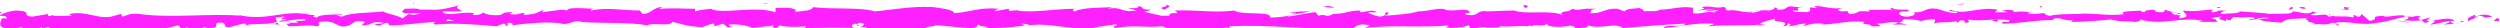 <?xml version="1.0" encoding="UTF-8"?><svg id="Layer_2" xmlns="http://www.w3.org/2000/svg" viewBox="0 0 285.6 3.2"><defs><style>.cls-1{fill:#ff20ff;stroke-width:0px;}</style></defs><g id="Layer_1-2"><path class="cls-1" d="M285.5,2.3c.1,0,0-.3-.3-.2l-.3.3h.6Z"/><path class="cls-1" d="M282.7,1.7c-.5.2-1,.4-.7.7.5-.3.6-.2,1.1-.6.4,0,.7.1.7.2.1,0,.6,0,.9-.1-.5-.3-1.2-.3-1.9,0-.2,0,0-.2,0-.2Z"/><path class="cls-1" d="M242.3,1.2h.3c0,0-.2,0-.3,0Z"/><path class="cls-1" d="M217.2,1c.2,0,.3,0,.3,0-.2,0-.3,0-.3,0Z"/><path class="cls-1" d="M212.9.6c0,0,.2,0,.3,0,0,0-.2,0-.3,0Z"/><path class="cls-1" d="M242.3,1.2h-.7s.3,0,.7,0Z"/><path class="cls-1" d="M277.2,2.5c.1,0,.3,0,.4,0-.1,0-.2,0-.3,0,0,0,0,0,0,0Z"/><path class="cls-1" d="M253.3.9h.2c0,0,.1,0,.2-.1h-.4Z"/><path class="cls-1" d="M261.8.8c-.2,0-.3.3-.3.4.1-.1.3-.2.4-.2,0,0,0-.1,0-.2Z"/><path class="cls-1" d="M275.3,1.3h.2c0,0-.2,0-.2,0Z"/><path class="cls-1" d="M247.2.8s0,0,0-.1c0,0,0,0,0,.1Z"/><path class="cls-1" d="M9.9,2.9s0,0,0,0c0,0,0,0,0,0Z"/><path class="cls-1" d="M0,1.5h.1c0,0,0-.1,0-.2l-.2.2Z"/><path class="cls-1" d="M205.1.2s0,0,0,0c.2,0,0,0,0,0Z"/><path class="cls-1" d="M133.1.5c.8.3-1.3.3,0,.6-.1-.1,1.1-.4,0-.6Z"/><path class="cls-1" d="M276.9,2.4c-.1,0-.2,0-.3,0,.2,0,.3,0,.3,0Z"/><path class="cls-1" d="M133,1.1h0s.1,0,.1,0c0,0,0,0-.1,0Z"/><path class="cls-1" d="M187,.4s.1,0,.2.1c0,0,0,0-.2-.1Z"/><path class="cls-1" d="M200.4.8h-.3c.1,0,.2,0,.3,0Z"/><path class="cls-1" d="M180,.8c-.2,0-.2,0-.5,0,0,0,0,0,0,0,0,0,.2,0,.4,0Z"/><path class="cls-1" d="M172.7.8s0,0,.1,0c0,0,.2,0,.2,0h-.4Z"/><path class="cls-1" d="M32,2.8c-.2,0-.3-.2-.3-.3.1.2-1,.3.3.3Z"/><path class="cls-1" d="M277.2,2.3c0,0-.1.1-.2.1,0,0,.2,0,.2,0,0,0,0,0,0-.1Z"/><path class="cls-1" d="M179.7,3h-1.2c.3,0,.7,0,1.2,0Z"/><path class="cls-1" d="M84.1,2.8h-.3c.1,0,.2,0,.3,0Z"/><path class="cls-1" d="M175.1,3c-.2,0-.4-.2-.7-.2,0,0-.1,0-.1,0h.8Z"/><path class="cls-1" d="M31.6,2.5s0,0,0,0c0,0,0,0,0,0Z"/><path class="cls-1" d="M24,3.2c1.1,0,.5-.4.8-.6,1.3-.1.6.3,1.1.5.8,0,1.4-.4,2.1-.4,0,0,.2,0,0,.2.9-.3,2.6,0,3.6-.4,0,0,.1,0,.1,0-.2-.2-.2-.4-.2-.5.5,0,.9-.2,1.1,0-.3,0-.3,0-.5.2h.5c.5.2-.7,0-.7.3,1-.1,2.2-.4,3-.3.2.3-1.8.1-.8.4h-1.2c.9.4-.7-.2.1.4,1.6,0,1.8-.2,3.3,0,.4-.2-.1-.3.2-.5,2.2-.3,1.8.9,3.4.4.4-.2.6-.7,1.8-.4l-.4.4c1.5,0,.9-.6,2.5-.3-.3.2-1.2.1-1,.2,1,.3.7-.2,1.5-.2l.2.3c1.6,0,3.4-.3,5.2-.4,0,.1-.4.2,0,.3,2.3-.2,4.8,0,7,.2l.8-.3c.2,0,.4.1.1.2.9.1,0-.2.5-.3.5,0,.6.2.3.3,1.5-.2,4.3-.5,5.9-.2h-.3c1.2.2,1.4-.5,2.5-.2h-.2c2.7.2,5.6,0,7.7.4.4-.4,2.6.2,2.8-.4,1.5.3,1.1.4,3.2.6.6,0,.9-.4,1.6-.4v.3s1-.3,1-.3l.5.4h.7c-.3,0-.6-.2-.5-.3,1-.1,2.5.2,2.6.4l2.5-.3c0,.1-.5.2-.8.2,1.3-.3.2.3,1.4,0-.2,0,0-.2.1-.2.6.2,2,.2,3,.1l-.2.2c1.8,0,3.9-.1,5.9,0-.7,0-.6-.5,0-.5l.2.3c.4-.2-.6-.1.2-.4.8,0,.5.4,0,.5h.9c0,0-.2,0-.2.2.4-.2,1.6.3,2.2,0h0c2,0,3,0,4.6,0,0-.3.7-.2,1.2-.4,1.2,0,2.6.3,4.1.3,1-.1.3-.2.8-.4,0,.3,1.6.2.8.4,1.8,0,2.3,0,4.5-.3-.2-.1-.5-.2-.4-.2.4,0,.9.1.9.2h-.1c2.5-.4,5.8.8,7.8.2h-.1s2.1-.3,2.1-.3c1,0-.6.2.1.4,2.2-.4,3.5,0,5.4-.2,1.4.8,5.1,0,7,.4v-.2c.4-.2.5.1.9.1,0-.1-.5-.2-.2-.3,4.2-.2,8.7.3,13.1.4,1.6,0,.9-.9,2.9-.5l-.6.3c3.2-.4,6.5,0,9.7-.3-.2,0-.2.2-.5.2.7.2,2.4,0,2.5-.2.5,0,.1.2.4.3.7.1,1.7-.3,2,0,0,0-.2,0-.3,0,.4-.1,2,0,1.6-.2,1.2.1,2.2-.1,3.2,0,.6-.3,2,.1,2.2-.3,0,.5,2.1.4,2.8.2-.2.1.6.1.4.3.8,0,1.6,0,1.5-.3,1.6.5,3.1-.4,4,.3,2.5-.2,4.8-.4,7.1-.5,0,.5-2.5,0-2.4.5,2.1-.2,3.4-.6,5.5-.5.6,0-.3.2-.5.3,2.1-.2,4.2,0,6.1-.2,0,0-.2,0-.4.1.4,0,.9,0,.8-.1h-.4c-.6-.2,1.5-.6,1.6-.7-.6.6,1.9.1.9.9.2,0,.6-.1.5-.3.4,0,.5.1.1.3,1.3-.1.9-.3,2.1-.3,0,0-.3.1-.4.3.6-.2,1.2-.4,2.3-.3,0,0,0,.1-.3.1,1.8,0,3-.5,5-.3-.6.4.7.1.8.5h1c0-.1-.4-.3-.4-.3.9,0,1.7-.3,2.5-.1l-.7.2h1.7c0,0-1-.2-1-.2.9-.2,0-.5,1.1-.4-.2,0,.9,0,1.4.2,0,0,0,0,0,0,.5-.1.9-.2,1.6-.2.2.1-.1.4,0,.5.4-.3,2.1,0,2.7-.4-.2,0-.2.3-.1.3l.4-.3c.4,0,.5.1.4.3,1.3,0-.4-.5,1.1-.3-.1,0,0,0-.3,0,1.5.1,2.9-.2,4.3,0,.4.4-1.2,0-.7.4,2,0,4.2-.5,6.1-.4h-.4c.3-.6,1.5.2,2.4,0-.2,0-.3.3-.3.2,1.3,0,2.7-.1,4.8-.3h-.3c.8.3,2.1.2,2.9.3.3-.1.7-.1.4-.3,2.6.8,5-.4,7.3.2-.3,0-.7.1-.4.1h2c-.2-.4-.3-.3-.7-.4.3-.1.8-.2,1.3-.2-.9.2,0,.4.4.5,0,0,0-.1,0-.2,1,.4.2-.5,1.6-.2h0c.5,0,1-.1,1.6,0,.2.3-.6.1-.6.3.8,0,1.6-.5,2.3-.2-.3,0-.8,0-1.2.1.8.3.9.2,1.5.3h0s1.4.1,1.4.1h-.3c1-.8,2-.2,3.4-.7-1.3.4-.2.2-.3.6.3,0,.9.2.7.3.6-.2,1.1.2,2-.2,0,0,.7,0,.5.3.8,0-.2-.2-.1-.3,1.3-.3,3,.4,4.8,0,1.6-.2,1.9-.5,3.4-.7.5.2-.4.4-.4.4.8.1,1.4.1,2.2,0-.2,0,0,.2.2.3.6,0,.4-.4,1.2-.2-.1.1-.3.3-.6.4.7,0,1.4-.3,2.2-.4.2.2-.4.3-.7.4.8,0,2.2-.2,2.4-.4h-.5c.3-.1.2.1,0,.2-.7.2-1,0-1.1-.2h.5c-.5-.6-2.1,0-3.2,0l.4-.4-1.1.3c-.2-.1-.4-.3.1-.4-.8-.2-.7.1-1.3,0,0,0,0,0,0,0h-.7c.1,0-.1-.2.3-.1-1.3-.2-2.2.3-2.7,0h.1c-1.9.1-.2.3-1.6.6l-.9-.8-.2.3c-.2,0-.6,0-.5-.2-.7.2.1.1-.3.3-.9-.3-2.5.1-2.7-.4-.3.2.9.2-.1.3-.3-.5-1.1,0-2-.2.3-.3,1.1-.1.2-.4-.5.5-1.6,0-2.3,0,0,.4-1.5.2-2.7.3,0-.1-2.2-.2-3.3-.3h0c-.2.3-1.4.2-2.2.3,0-.2.2-.3.6-.4h-.8c-.2.1-.4.2-.9.2l.2-.3c-1,0-2.1.3-3.4.1,0,.3,1.1.7-.4.9,0-.1-.1-.4.3-.4-.1,0-.4.1-.7,0l.6-.2c-.6-.1-.3.2-.8.2,0-.2-.4-.1-.3-.3.1,0,.4,0,.6,0-.5,0-1.2-.2-1.4-.3,0,.1,0,.3-.4.3-1,0-.4-.2-1-.3-.3.1-.9,0-.9.3-.3,0-.4-.1-.5-.2-.5.1-2.5,0-1.9.4h.1s0,0,0,0h0,0c-1.8.3-3.7-.2-5.4,0h0c-1,0-2.3,0-3.1.2-.3,0-.7-.2-.6-.3-.8,0-.9.2-2,0,.8-.2-.3-.2.8-.1-1,0-1.3-.2-2.4,0,.4-.3-.8-.3-1.3-.2l.7.2c-.6,0-1,0-1.5,0l.3-.3c-2.1-.4-3.8.7-5.4,0-.6.2,1.2.2.7.4-1,0-2-.5-2.3-.5-1.3-.2-1.2.5-2.6.4.2.1.3.4-.7.5-1,0-1.2-.5-.6-.6.2,0,.3,0,.3,0,.3,0,.7,0,.3-.2h-.1c-.5,0-1.8,0-1.5-.2-.7.1-.3.2.2.3-1.3-.2-2,0-3.2-.1.2,0,.4.2.2.2-1.9-.1-.8.2-2.1.3-.7-.2.3-.4-1-.3-.8-.1-.2-.3.1-.4-1.2.2-2.2-.2-2.9-.2h.6c-.4,0-.7,0-1,0l.4.2c-.4,0-.7,0-.7-.1-.4.2.3.4-.5.6-.5-.1-1.5.1-1.6-.2,1.5.1-.2-.3,1.1-.4-.2,0-.6,0-.9,0,0,0,0,0,.2,0-1.5-.3-.7.4-2.2.3.2-.2-.4-.3-.6-.3.6,0,.3.3-.3.4-1-.1-1.1.1-1.6,0h.6c-.2.2-.7.2-1.4.3,0-.1.6,0,.4-.2-.7.3-1.7-.3-2.7-.1-.5-.1,0-.3-.5-.4-1.2.2-1.3-.2-2.5,0,.4.2.4.2-.5.4l2-.2-1.3.3c.6,0,1.3-.2,1.7-.1-.6.2-.6.1-.3.3-.8-.4-1.7.2-2.6,0v-.6c-1.4-.3-2.6.3-4.4.2h.6c-.3.3-1.2.1-1.8.2,0-.2-.3-.3-.6-.4,0,.1-1.4,0-1.6.4l-.8-.3c-1.5-.1-1.7.6-3.2.5.4-.2-.2-.4.8-.5-.5,0-.9,0-.9,0-.3-.1-1.4.3-1.8,0-.2,0-.3.3-.8.3,0,0,0,0,0,0,0,0-.9.1-.4.4-1.5-.6-4.2,0-5.5-.5-1.1,0-2.4.1-3.3.1,0,0,0,0,.2,0-1.3-.2-.8.6-2.3.4-.8-.3.8-.2.3-.3-.2-.6-1.8,0-2.9-.3h.2c-.8-.3-1.9.2-3.2.2,0,0,0,0,0,0-.9.3-2.5.4-3.8.5.4-.3.6-.1.3-.4-.6,0,.2.4-.9.5-.4-.1-1.2-.3-1.3-.5h1c-.5-.4-1.3,0-1.9,0v-.2c-1.5,0-1.5.4-3.3.4h.2c-.9.5-.8-.1-1.7.2l-.3-.4c-.6,0-2.2.4-3.3.5.6-.3,1.9-.4,2.7-.6-.6,0-2.1,0-2.4.2.2,0,.6-.1.8,0-.7.3-1.7.5-3,.5.2-.8-3.2-.2-4.1-.8-2.2.3-4.3-.1-6.8,0,.9.6-.7,0-.6.6-.6,0-.8,0-.9,0l-1.8-.4c-.4-.2.6-.1.5-.3-1.3,0-.5-.3-1.4-.4.2.2-.4.3-1.2.2l1,.3c-1.8.3-1.5-.5-3.3-.2l.6-.2c-.9.1-3.4,0-4.3.5-.2,0-.4-.2,0-.3-2.2,0-4.9.5-6.6.2h.2c-.4-.1-.7.1-1.2,0,0,0,.2-.1,0-.2-.2,0-1.1.3-1.6.2l.5-.2c-2.2-.2-3.3.4-5.1.5,0-.4-1.7-.6-2.5-.7h0c-2.5-.1-4.3.3-6.6.5-1.4-.5-4.9-.2-7.2-.5.4,0,0,.3-.5.4-.5,0-1.5.3-1.4,0h.2c-.4-.4-1.5-.3-2.4-.3v.5c-2.4-.8-6.1.3-7.4-.4-.6.1-1.2.1-1.8.3v-.3c-1.5,0-2.3-.1-4.1,0l.4-.2c-1.1,0-1.3.8-2.3.8l-.3-.4c-1.9,0-3.7-.4-5.6,0,0,0,0-.2.4-.2-.9,0-3.4-.3-3.1.3,0-.4-1.9,0-2.9.1l.2-.3c-.8.4-.9.5-2.1.6-.3,0-.2-.2.1-.2-.9-.1-.7.3-1.9.1l.4-.2c-1,0-.9,0-1.4.3-.6.1-1.8,0-2-.3-.1.2-.7.4-1.2.3,0,0,.1-.2.2-.2-1.6-.2-2.4.3-3.5,0,0,0,0-.1-.2-.2,1.3,0,2.3,0,2.2,0,0-.3-1-.3-.2-.7-.8.2-2.2.6-3.2.5,0,0,0,0-.1,0h.1c-.2,0-.4,0-.6,0-.3,0-.5,0-.8,0-.1-.2-1.2-.1-1.7-.1,0,.3-.6.2,0,.5,0,0,0,0,.4,0,0,0,.2,0,.2,0,0,0,0,0,0,0,.3,0,.8,0,1.3,0-.4.1-.8.3-1.4.1-.3.2-.6.4-.7.5-.7-.4-2.1-.6-2.2-.8-1.6.2-3.7.1-4.7.6-.4,0-.5-.2-.7-.2.3,0,.6,0,.7-.1-.9.1-2.6,0-2.9.4-1.1-.2.6-.3-.9-.3h.2c-3-.7-4.9.8-8.3,0,.2,0,.4,0,.4.1-3.8-.3-7.9.3-11.7-.2-1.1-.1-1.2.1-1.9.3l-.2-.3-1.1.3c-1.6.3-2.8-.7-4.8-.3l.3.2c-.7,0-2.3.1-2.2-.1,0,0-.2.2-.5.1v-.2s-1.8.3-1.8.3c-1.4-.1.2-.6-1.8-.7-.7,0-2.1.5-1.9.6.3,0,.8,0,.8.3H.2c-.1.5-.7,1,1,1.3l1.2-.3.4.2h-1c.6.2.9,0,1.3,0,0,.1.3.2.5.2l1.2-.4c.1.2-.5.4.3.5.5-.2-.5-.4.4-.5.6.2.4.4,1.1.2,0,.1,0,.2-.3.2.6-.1,1.6,0,1.9-.3.6.3,2,0,1.9.4.2-.1,1-.3,1.6-.4-1,.5,2,0,1.8.6.7-.5,2.6-.2,3.9-.5,0,0-.2.1-.3,0,.7,0,.9.2,1.4.3,0-.4,1.2-.5,1.8-.7.9.4-.5.5-.3.8,0-.3,1.5-.3,1.2-.6.7.2.6.1.9.4.1-.5.6,0,1.2-.4,1,.2.3.5,1.3.3.5.2-.4.3-.4.3ZM49.7,2.4h0c-.2,0-.4,0-.5,0,.1,0,.3,0,.5,0ZM51.9,2.4c-.3,0-.6,0-.9,0,0,0,0-.2.2-.2-.1,0,.4.1.7.2ZM47.3.4c.3,0,.5,0,.5,0-.2,0-.4,0-.6,0,0,0,0,0,0,0,0,0,0-.1.1-.1Z"/><path class="cls-1" d="M46.7.8s0,0-.1,0c0,0,.1,0,.2,0,0,0,0,0,.1,0,0,0-.1,0-.2,0Z"/><path class="cls-1" d="M242.6,1.2h0s0,0,0,0c0,0,0,0,0,0Z"/><polygon class="cls-1" points="81.7 2.9 81.7 2.8 81.5 2.9 81.7 2.9"/><path class="cls-1" d="M254.5,2.2s0,0,.2,0c0,0,0,0-.2,0Z"/><path class="cls-1" d="M259.6,2.2h.7c-.3,0-.5,0-.7,0Z"/><path class="cls-1" d="M263.6,2.4s0,0,0-.1c0,0,0,0,0,0h0Z"/><path class="cls-1" d="M200.7,2.7c0,0-.1,0-.2,0-.4,0-.1,0,.2,0Z"/><path class="cls-1" d="M219.4,2c-.2,0-.4.1-.6.1.3,0,.6,0,.6-.1Z"/><path class="cls-1" d="M179.8,3s0,0,0,0c0,0,0,0-.1,0h.1Z"/><path class="cls-1" d="M217.9,2.2c.3,0,.6,0,.9,0-.3,0-.6,0-.9,0Z"/><path class="cls-1" d="M280.7,2.5h.2s0,0,0,0h-.2Z"/><path class="cls-1" d="M280.9,2.5h.2c0,0-.2,0-.2,0Z"/><path class="cls-1" d="M281.6,2.4h-.4c.2,0,.3,0,.4,0Z"/><path class="cls-1" d="M275.5,2.4h0c0,0,0,0,0,0Z"/><path class="cls-1" d="M273.9,2.4c.4,0,1,.2,1.5.2h0c-.2,0-1.2-.3-1.5-.2Z"/><path class="cls-1" d="M267.2,1.1h1.3c-.2,0-.5-.2,0-.2-1.7-.3.3.2-1.4.2Z"/><path class="cls-1" d="M263.1,1c.7,0,0-.2,0-.2-.5,0-.6.1,0,.2Z"/><path class="cls-1" d="M233.2,1v-.3c-.5,0,0,0,0,.3Z"/><polygon class="cls-1" points="227.5 2.3 228.1 2.5 228.3 2.2 227.5 2.3"/><polygon class="cls-1" points="224.2 .5 224.4 .4 223.5 .5 224.2 .5"/><path class="cls-1" d="M174,.6l.2.3c.4,0,.5-.4-.2-.3Z"/><path class="cls-1" d="M152.4.9c-.2-.2-.8-.3-1.2-.1.5,0,1,.1,1.2.1Z"/><polygon class="cls-1" points="87.5 .4 87.9 .3 87.1 .4 87.5 .4"/></g></svg>